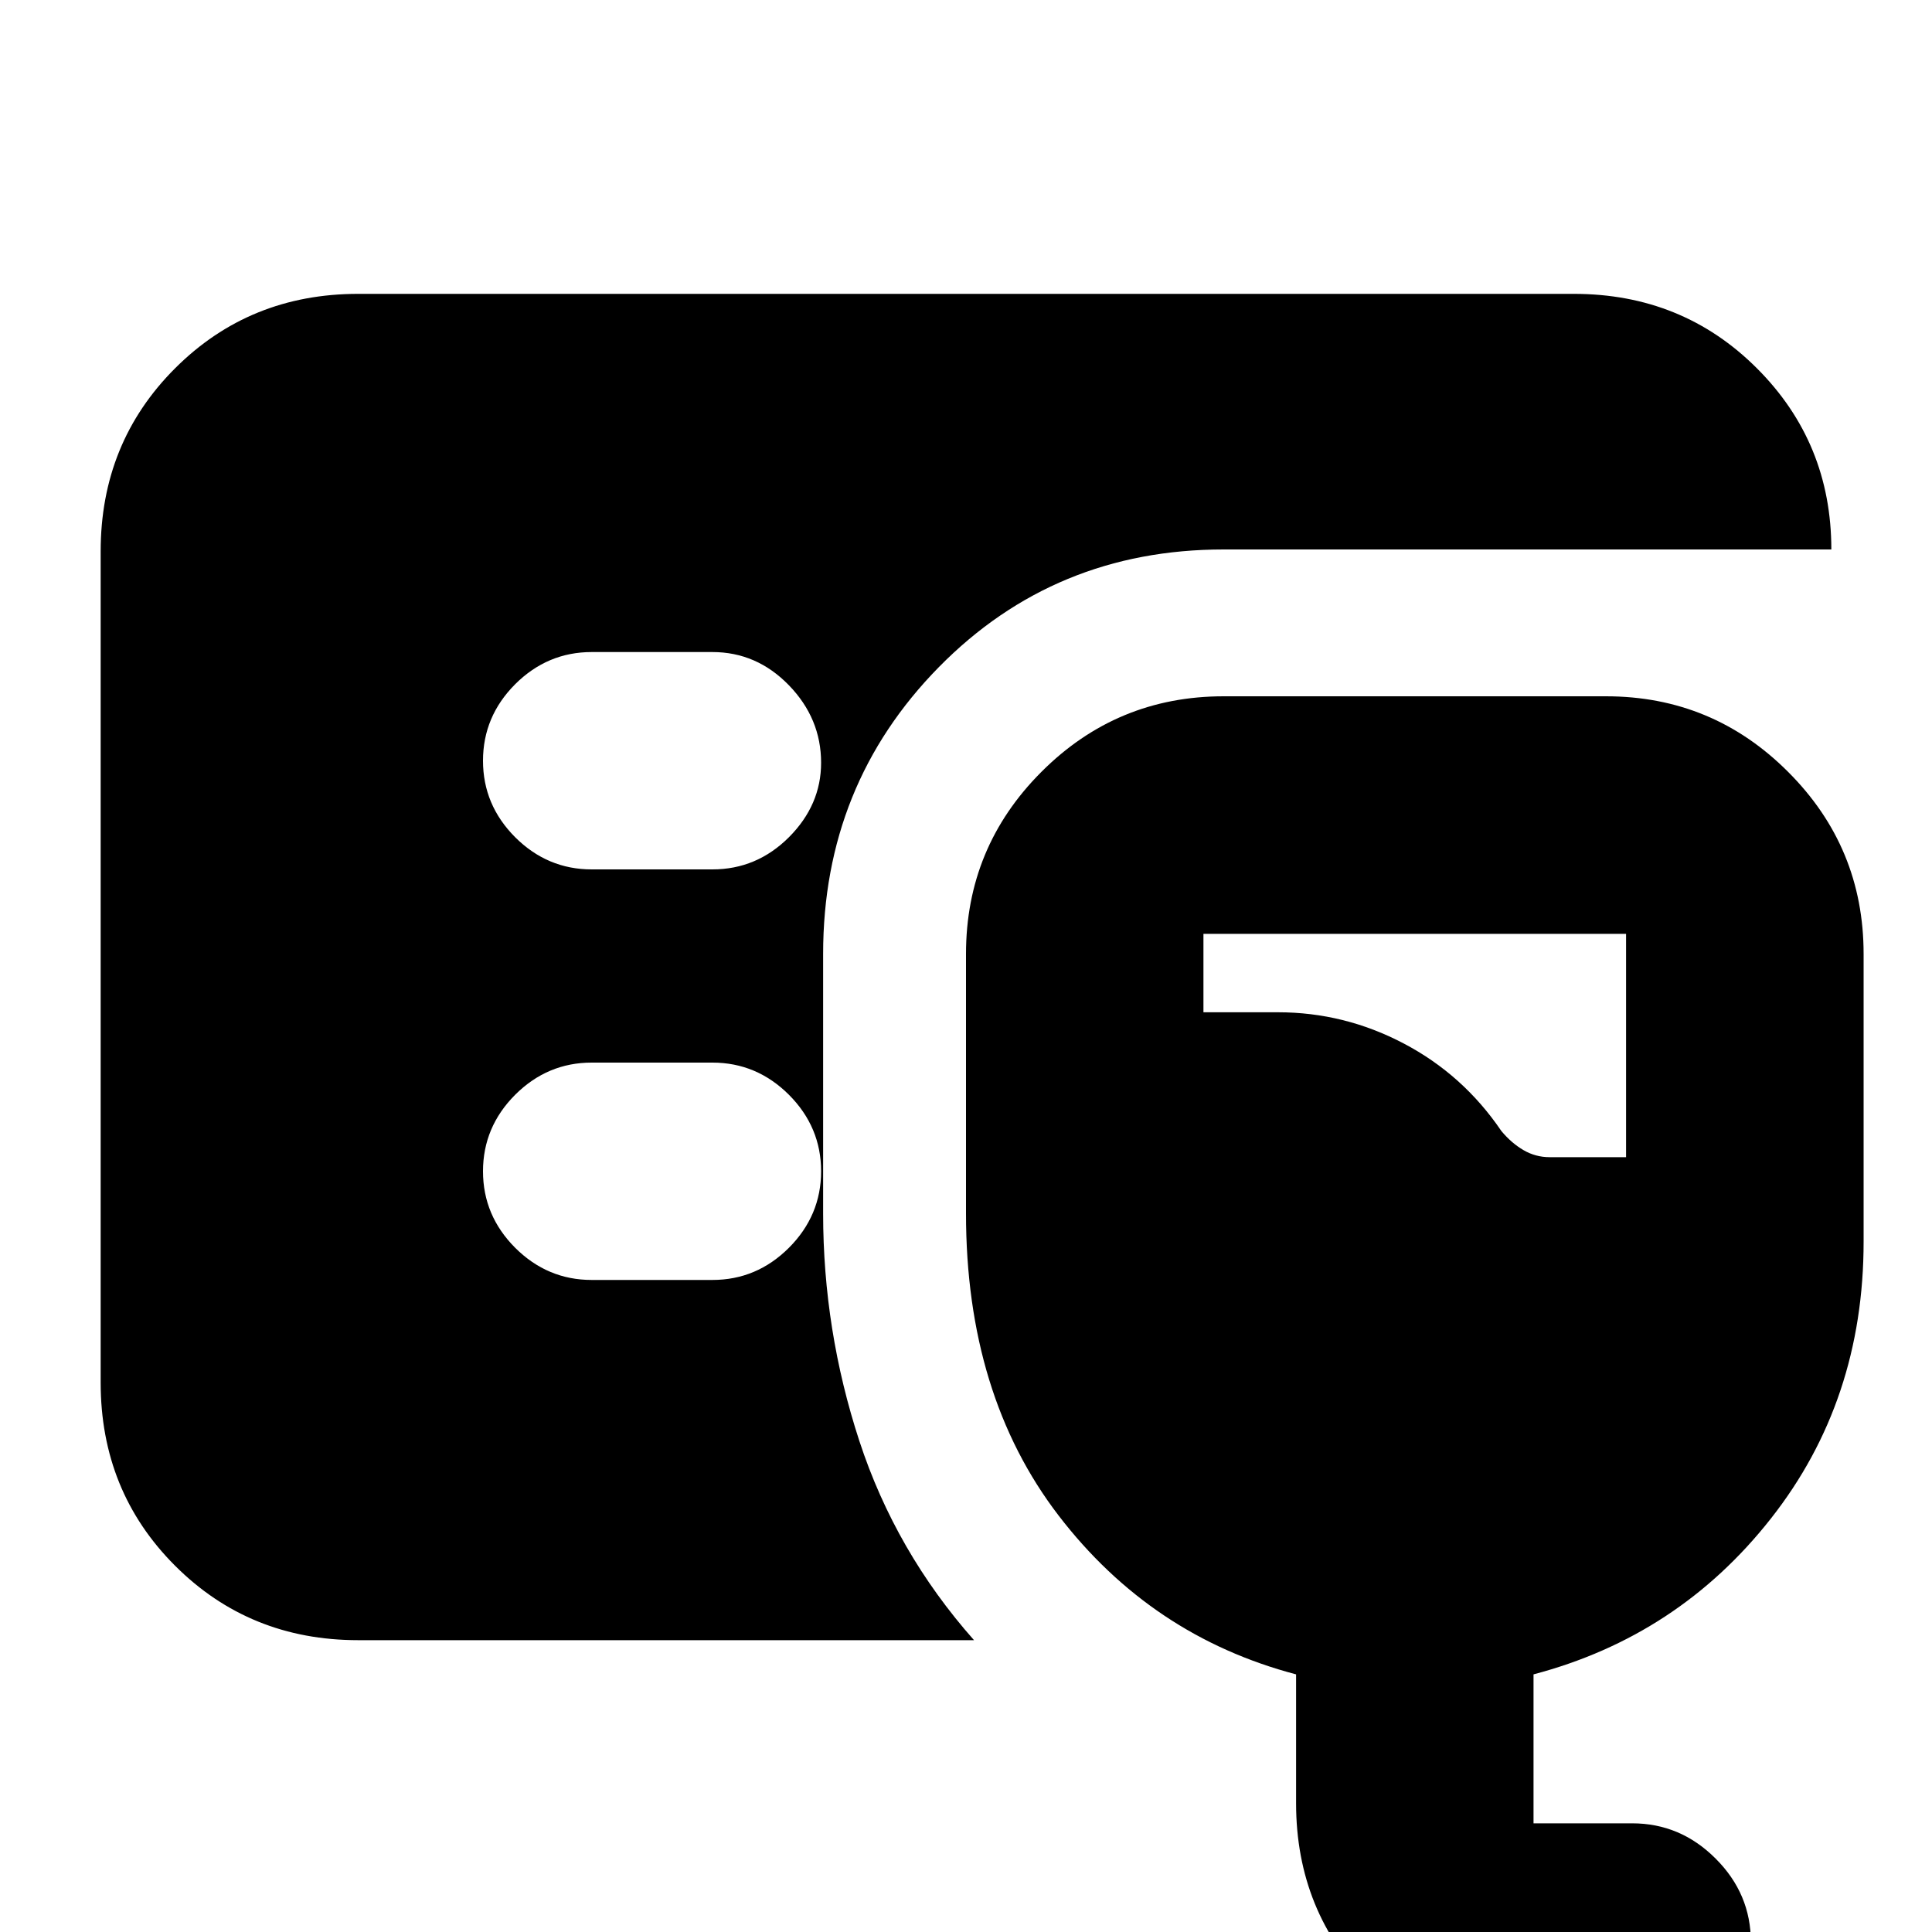 <svg xmlns="http://www.w3.org/2000/svg" height="20" width="20"><path d="M3.708 16.979q-1.125 0-1.896-.771-.77-.77-.77-1.896V5.708q0-1.125.77-1.895.771-.771 1.896-.771h12.584q1.125 0 1.896.771.77.77.77 1.875h-6.291q-1.75 0-2.948 1.218-1.198 1.219-1.198 2.969v2.687q0 1.209.375 2.355.375 1.145 1.187 2.062Zm12.375 4.354q-1.125 0-1.895-.771-.771-.77-.771-1.895v-1.334q-1.5-.395-2.459-1.645Q10 14.438 10 12.562V9.875q0-1.104.781-1.885.781-.782 1.886-.782h3.958q1.104 0 1.885.782.782.781.782 1.885v2.979q0 1.646-.959 2.865-.958 1.219-2.458 1.614v1.542h1.021q.5 0 .864.365.365.364.365.864t-.365.865q-.364.364-.864.364Zm-.041-9.354h.791V9.667h-4.375v.812h.771q.688 0 1.302.323.615.323 1.011.906.104.125.229.198.125.073.271.073ZM7.375 9q.458 0 .792-.333.333-.334.333-.771 0-.458-.333-.802-.334-.344-.792-.344h-1.25q-.458 0-.792.333Q5 7.417 5 7.875t.333.792Q5.667 9 6.125 9Zm0 4.25q.458 0 .792-.333.333-.334.333-.792t-.333-.792Q7.833 11 7.375 11h-1.25q-.458 0-.792.333-.333.334-.333.792t.333.792q.334.333.792.333Z"/></svg>